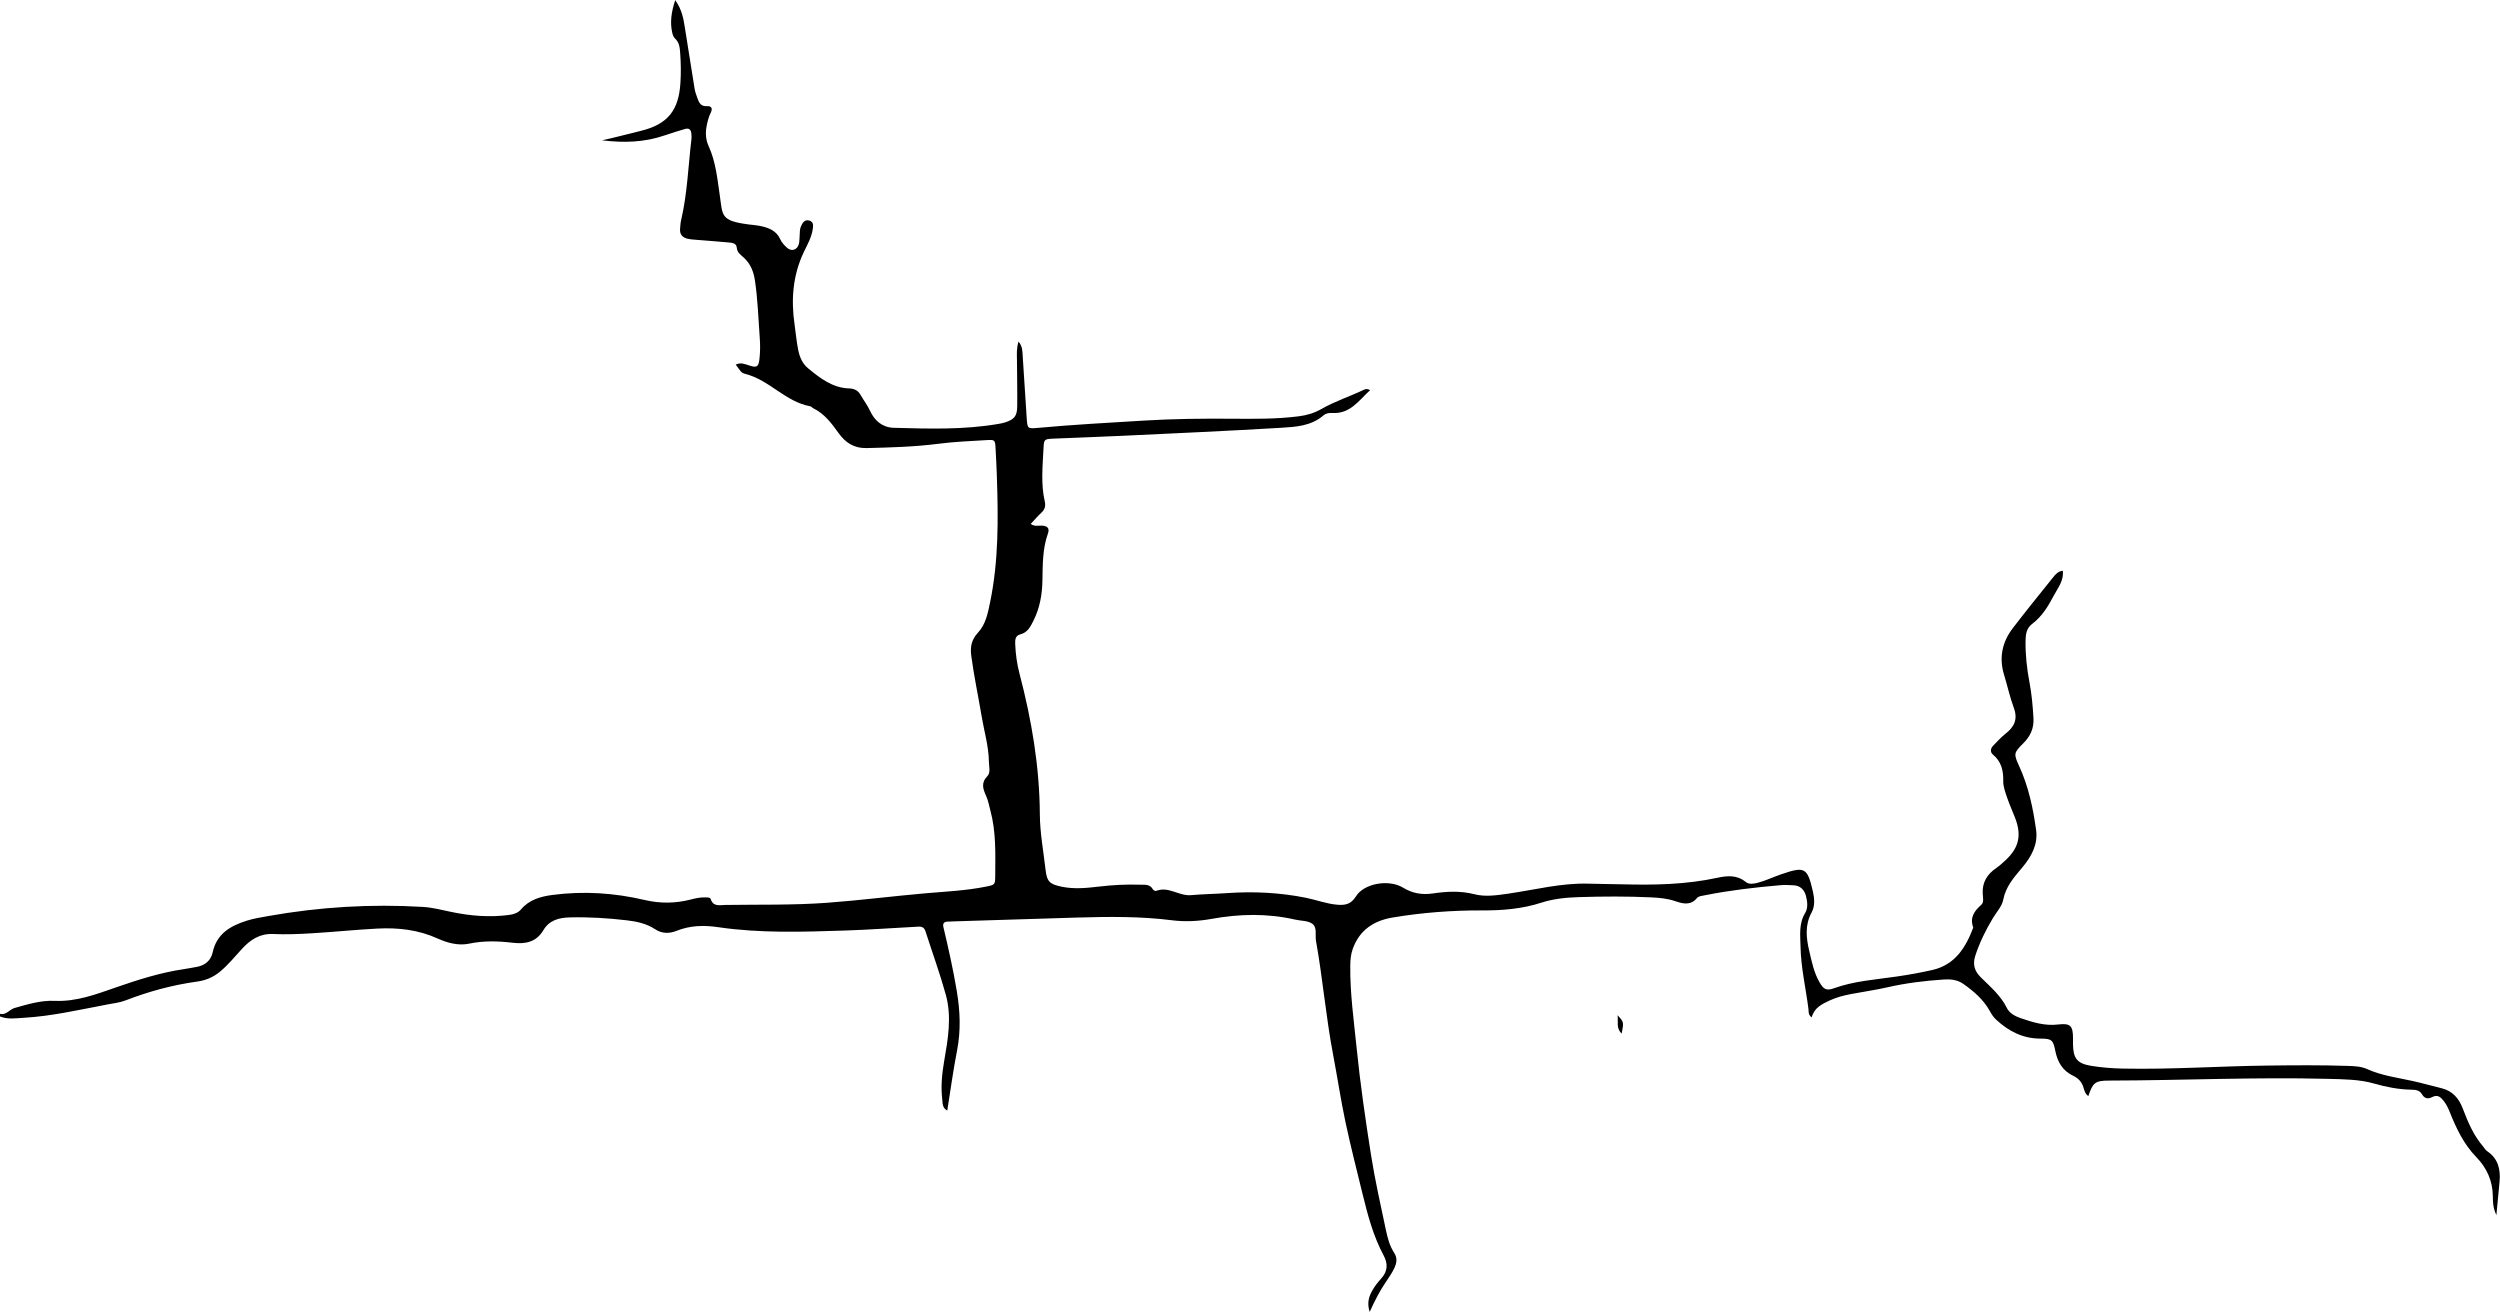 <?xml version="1.0" encoding="utf-8"?>
<!-- Generator: Adobe Illustrator 24.0.0, SVG Export Plug-In . SVG Version: 6.00 Build 0)  -->
<!DOCTYPE svg PUBLIC "-//W3C//DTD SVG 1.1//EN" "http://www.w3.org/Graphics/SVG/1.1/DTD/svg11.dtd">
<svg version="1.1" id="Layer_1" xmlns:x="http://ns.adobe.com/Extensibility/1.0/" xmlns:i="http://ns.adobe.com/AdobeIllustrator/10.0/" xmlns:graph="http://ns.adobe.com/Graphs/1.0/"
	 xmlns="http://www.w3.org/2000/svg" xmlns:xlink="http://www.w3.org/1999/xlink" x="0px" y="0px" viewBox="0 0 777.89 408.15"
	 style="enable-background:new 0 0 777.89 408.15;" xml:space="preserve">
<path d="M0,315.45c1.93,0.51,2.91-1.34,4.51-1.8c4.1-1.16,8.22-2.42,12.48-2.23c6.77,0.31,12.9-2.03,19.05-4.17
	c6.92-2.41,13.87-4.61,21.13-5.69c1.4-0.21,2.79-0.48,4.18-0.73c2.54-0.47,4.3-2.08,4.81-4.45c1.26-5.86,5.55-8.3,10.62-9.9
	c2.2-0.69,4.5-1.06,6.78-1.46c15.9-2.83,31.91-3.79,48.03-2.83c2.97,0.18,5.83,0.93,8.73,1.54c5.95,1.26,11.94,1.76,18.01,0.97
	c1.49-0.19,2.84-0.63,3.76-1.71c2.61-3.08,6.13-4.04,9.87-4.53c9.67-1.26,19.22-0.64,28.73,1.6c4.65,1.09,9.46,1.07,14.16-0.15
	c1.51-0.39,3-0.73,4.56-0.68c0.63,0.02,1.53-0.08,1.74,0.55c0.81,2.41,2.76,1.83,4.46,1.8c10.55-0.16,21.1,0.1,31.65-0.67
	c10.27-0.75,20.48-2.07,30.73-2.96c6.27-0.54,12.59-0.82,18.79-2.07c2.84-0.57,2.87-0.58,2.89-3.39c0.04-6.81,0.3-13.64-1.51-20.31
	c-0.4-1.48-0.66-3.03-1.28-4.42c-0.99-2.21-1.74-4.12,0.36-6.28c1.05-1.08,0.48-2.97,0.46-4.5c-0.06-4.8-1.47-9.39-2.25-14.07
	c-1.06-6.33-2.41-12.61-3.25-18.98c-0.35-2.7,0.13-4.96,2.08-7.05c2.45-2.62,3.1-6.09,3.8-9.49c2.68-12.96,2.54-26.07,2.1-39.2
	c-0.09-2.83-0.24-5.66-0.39-8.48c-0.15-2.84-0.17-2.93-2.79-2.77c-5.01,0.31-10.04,0.5-15.01,1.14c-7.42,0.96-14.87,1.15-22.33,1.34
	c-3.9,0.1-6.57-1.65-8.73-4.66c-2.17-3.03-4.38-6.03-7.88-7.73c-0.34-0.17-0.61-0.56-0.96-0.62c-7.67-1.39-12.66-8.13-20.08-10.04
	c-1.45-0.37-1.38-0.65-3.08-2.92c1.58-0.79,2.93-0.13,4.36,0.32c2.2,0.7,2.74,0.34,3.01-1.98c0.25-2.17,0.28-4.35,0.11-6.55
	c-0.45-6.03-0.61-12.07-1.52-18.06c-0.42-2.75-1.4-5.17-3.52-7.08c-0.92-0.83-1.99-1.52-2.12-3.05c-0.12-1.47-1.58-1.51-2.69-1.62
	c-3.2-0.31-6.41-0.52-9.62-0.79c-1.02-0.09-2.06-0.13-3.05-0.37c-1.55-0.38-2.44-1.38-2.28-3.07c0.09-0.89,0.11-1.81,0.32-2.68
	c1.95-8.3,2.21-16.81,3.22-25.22c0.08-0.63,0.03-1.29-0.05-1.92c-0.14-1.12-0.82-1.58-1.9-1.26c-2.09,0.62-4.19,1.24-6.24,1.96
	c-6.4,2.24-12.96,2.41-19.62,1.58c4.06-0.89,8.05-1.96,12.05-2.94c8.34-2.04,11.79-6.31,12.33-14.9c0.2-3.09,0.15-6.17-0.07-9.25
	c-0.12-1.68-0.24-3.32-1.61-4.6c-0.43-0.4-0.7-1.08-0.84-1.68c-0.78-3.31-0.32-6.52,0.9-10.25c2.07,2.91,2.57,5.72,3.01,8.58
	c0.98,6.35,1.99,12.69,3.03,19.03c0.16,1,0.55,1.97,0.88,2.93c0.48,1.4,1.1,2.58,2.95,2.45c1.5-0.11,1.8,0.83,1.21,1.99
	c-0.71,1.4-1.06,2.87-1.34,4.4c-0.38,2.1-0.21,4.14,0.66,6.05c2.23,4.88,2.71,10.16,3.47,15.34c0.92,6.29,0.19,7.87,8.88,9.01
	c1.4,0.18,2.82,0.27,4.19,0.59c2.42,0.57,4.6,1.49,5.74,4.03c0.46,1.02,1.3,1.94,2.16,2.69c1.36,1.19,3.1,0.64,3.6-1.1
	c0.25-0.85,0.2-1.78,0.28-2.67c0.09-0.89-0.01-1.85,0.3-2.65c0.46-1.18,1.17-2.58,2.77-2.07c1.36,0.43,1.17,1.69,0.96,2.93
	c-0.42,2.46-1.66,4.6-2.69,6.76c-3.47,7.24-4.05,14.83-2.93,22.57c0.38,2.66,0.61,5.35,1.14,8c0.45,2.26,1.36,4.27,3.04,5.67
	c3.76,3.1,7.65,6.14,12.86,6.29c1.62,0.05,2.78,0.72,3.49,1.99c0.94,1.67,2.13,3.17,2.95,4.95c1.42,3.09,3.82,5.21,7.42,5.31
	c10.8,0.29,21.62,0.65,32.34-1.18c0.76-0.13,1.53-0.25,2.26-0.49c2.9-0.96,3.75-1.97,3.79-5.02c0.06-4.76-0.06-9.52-0.08-14.28
	c-0.01-1.79-0.2-3.6,0.48-5.86c1.23,1.44,1.2,2.88,1.29,4.29c0.42,6.55,0.82,13.09,1.27,19.64c0.22,3.13,0.28,3.21,3.37,2.93
	c11.02-1.01,22.07-1.61,33.12-2.28c9-0.55,18-0.64,27.01-0.58c7.07,0.05,14.15,0.15,21.2-0.76c2.48-0.32,4.78-1,6.91-2.22
	c4.24-2.45,8.91-3.93,13.3-6.03c0.46-0.22,0.95-0.42,1.95,0.11c-3.59,3.26-6.22,7.5-11.9,7.11c-0.84-0.06-1.95,0.16-2.55,0.69
	c-3.89,3.41-8.76,3.65-13.44,3.93c-16.44,0.98-32.9,1.71-49.35,2.49c-7.07,0.34-14.15,0.56-21.22,0.87
	c-2.94,0.13-3.04,0.16-3.18,3.06c-0.27,5.51-0.86,11.05,0.4,16.52c0.32,1.38,0.01,2.48-1.06,3.47c-1.11,1.02-2.09,2.19-3.32,3.49
	c1.23,0.9,2.4,0.47,3.45,0.53c1.62,0.08,2.53,0.72,1.92,2.42c-1.73,4.82-1.63,9.8-1.73,14.83c-0.08,4.19-0.82,8.43-2.78,12.32
	c-0.94,1.87-1.81,3.69-4.11,4.27c-1.64,0.41-1.62,1.83-1.57,3.12c0.13,3.09,0.55,6.15,1.34,9.14c3.77,14.34,6.23,28.87,6.32,43.74
	c0.04,5.81,1.13,11.51,1.78,17.26c0.42,3.75,1.36,4.49,5.05,5.26c3.84,0.8,7.69,0.41,11.53-0.04c4.23-0.5,8.47-0.73,12.72-0.59
	c1.47,0.05,3.15-0.28,4.1,1.45c0.15,0.27,0.74,0.58,0.98,0.49c3.86-1.56,7.1,1.65,10.88,1.31c3.7-0.33,7.45-0.37,11.17-0.63
	c8.25-0.58,16.47-0.18,24.59,1.45c3.26,0.66,6.4,1.88,9.76,2.16c2.45,0.21,4.27-0.14,5.8-2.6c2.52-4.07,10.26-5.4,14.65-2.71
	c2.93,1.79,5.95,2.29,9.22,1.81c4.35-0.64,8.6-0.88,13,0.24c3.34,0.86,6.9,0.33,10.36-0.16c8.39-1.2,16.65-3.4,25.22-3.13
	c3.47,0.11,6.95,0.11,10.42,0.2c9.92,0.26,19.8,0.09,29.57-2.03c3.02-0.66,6.1-0.95,8.84,1.29c1.03,0.84,2.46,0.59,3.73,0.26
	c2.48-0.64,4.8-1.78,7.2-2.6c7.44-2.56,8.24-2.24,9.98,5.35c0.5,2.17,0.65,4.55-0.39,6.45c-2.17,3.97-1.7,7.99-0.76,12
	c0.79,3.35,1.46,6.79,3.23,9.82c1.25,2.15,2.14,2.65,4.42,1.82c6.37-2.3,13.06-2.71,19.66-3.68c3.68-0.54,7.36-1.19,10.99-2.02
	c7.08-1.61,10.39-6.97,12.74-13.2c-1.15-3.07,0.28-5.14,2.51-7.1c0.84-0.74,0.51-2.22,0.44-3.36c-0.24-3.58,1.36-6.13,4.23-8.09
	c1.05-0.72,1.99-1.6,2.93-2.47c4.07-3.81,4.96-7.63,2.99-12.89c-0.81-2.16-1.8-4.26-2.54-6.45c-0.57-1.69-1.27-3.48-1.23-5.22
	c0.06-3.27-0.57-6.05-3.2-8.24c-0.9-0.75-0.81-1.88,0.04-2.75c1.25-1.29,2.46-2.64,3.86-3.74c2.72-2.13,3.9-4.5,2.6-8.02
	c-1.24-3.36-2-6.9-3.05-10.34c-1.62-5.33-0.58-10.19,2.74-14.52c4.05-5.29,8.25-10.46,12.42-15.66c0.79-0.98,1.6-2.03,3.11-2.18
	c0.4,3.1-1.56,5.38-2.82,7.78c-1.71,3.26-3.66,6.47-6.7,8.76c-1.74,1.31-2.03,3.18-2.06,5.15c-0.07,4.39,0.4,8.74,1.22,13.03
	c0.7,3.68,1.02,7.37,1.24,11.1c0.19,3.21-0.96,5.69-3.18,7.89c-2.94,2.92-3.03,3.26-1.31,6.99c2.94,6.38,4.38,13.16,5.32,20.02
	c0.61,4.44-1.48,8.24-4.27,11.57c-2.55,3.04-5.17,5.9-5.97,10.1c-0.38,2.01-2.05,3.77-3.17,5.63c-2.25,3.74-4.17,7.63-5.53,11.8
	c-0.87,2.66-0.21,4.77,1.68,6.65c2.98,2.97,6.24,5.66,8.16,9.59c0.78,1.59,2.53,2.56,4.26,3.15c3.77,1.28,7.53,2.48,11.66,1.98
	c3.93-0.47,4.67,0.41,4.66,4.51c0,0.51-0.02,1.03-0.01,1.54c0.05,4.49,1.27,6.09,5.64,6.81c3.3,0.55,6.64,0.79,9.99,0.86
	c14.94,0.3,29.85-0.76,44.78-0.94c8.37-0.1,16.73-0.18,25.09,0.1c2.07,0.07,4.15,0.14,6.05,1c4.51,2.04,9.38,2.64,14.14,3.7
	c3,0.67,5.97,1.51,8.96,2.24c3.44,0.84,5.43,3.14,6.64,6.34c1.59,4.21,3.35,8.34,6.32,11.81c0.41,0.48,0.74,1.1,1.25,1.44
	c3.43,2.3,4.21,5.65,3.87,9.47c-0.29,3.18-0.6,6.36-0.99,10.45c-1.14-2.48-1.08-4.27-1.1-5.93c-0.07-4.77-1.89-8.79-5.12-12.11
	c-3.95-4.06-6.28-9.01-8.33-14.15c-0.48-1.21-1.02-2.3-1.83-3.34c-0.98-1.26-1.94-2.07-3.56-1.23c-1.37,0.71-2.44,0.49-3.24-0.91
	c-0.76-1.31-2.14-1.35-3.41-1.38c-3.88-0.09-7.61-0.8-11.36-1.88c-4.72-1.36-9.68-1.36-14.56-1.49c-22.65-0.58-45.3,0.49-67.95,0.54
	c-4.45,0.01-5.07,0.63-6.51,4.82c-0.93-0.63-1.23-1.67-1.5-2.62c-0.5-1.76-1.62-2.94-3.17-3.67c-3.34-1.57-4.92-4.31-5.61-7.79
	c-0.67-3.38-1.13-3.8-4.61-3.8c-5.47,0-9.89-2.29-13.79-5.89c-0.85-0.78-1.43-1.71-2-2.74c-1.96-3.54-5.01-6.15-8.28-8.44
	c-1.72-1.21-3.84-1.47-5.93-1.33c-5.9,0.4-11.76,1.09-17.55,2.42c-3.75,0.86-7.58,1.38-11.37,2.11c-2.27,0.44-4.48,0.99-6.62,1.98
	c-2.48,1.15-4.84,2.27-5.64,5.28c-1.14-0.8-0.91-1.78-1.01-2.57c-0.81-6.5-2.35-12.9-2.47-19.49c-0.07-3.57-0.58-7.11,1.47-10.47
	c0.92-1.52,0.67-3.56,0.21-5.3c-0.49-1.84-1.73-3.16-3.81-3.27c-1.41-0.07-2.84-0.15-4.24-0.02c-7.82,0.68-15.61,1.58-23.31,3.11
	c-0.88,0.17-2.04,0.27-2.51,0.85c-1.98,2.43-4.41,1.81-6.69,1.03c-2.49-0.86-5.01-1.09-7.58-1.21c-7.46-0.35-14.92-0.31-22.39-0.08
	c-4.02,0.12-7.97,0.5-11.79,1.73c-5.96,1.93-12.08,2.44-18.28,2.41c-9.41-0.04-18.77,0.66-28.05,2.22
	c-5.82,0.98-10.25,3.89-12.35,9.73c-0.63,1.74-0.76,3.49-0.78,5.3c-0.09,8.52,1.11,16.95,1.96,25.38
	c1.13,11.24,2.76,22.44,4.52,33.61c1.24,7.85,3.01,15.63,4.65,23.41c0.5,2.37,1.16,4.78,2.49,6.83c1.07,1.65,0.87,3.09,0.13,4.71
	c-0.7,1.53-1.63,2.89-2.57,4.27c-1.87,2.72-3.41,5.64-5.15,9.5c-0.93-3.03-0.14-4.96,0.87-6.76c0.74-1.33,1.72-2.55,2.75-3.69
	c2-2.21,2.11-4.56,0.76-7.09c-3.24-6.04-4.98-12.6-6.59-19.2c-1.82-7.48-3.74-14.94-5.34-22.47c-1.46-6.91-2.5-13.91-3.82-20.85
	c-2.24-11.74-3.22-23.67-5.33-35.43c-0.33-1.85,0.49-4.25-1.25-5.39c-1.4-0.92-3.45-0.81-5.2-1.21c-8.67-1.99-17.32-1.81-26.05-0.23
	c-4.04,0.73-8.21,0.95-12.31,0.43c-9.87-1.25-19.77-1.13-29.68-0.84c-12.48,0.37-24.96,0.77-37.43,1.16c-0.9,0.03-1.8,0.07-2.7,0.1
	c-1.17,0.04-1.57,0.61-1.3,1.75c1.57,6.62,3.05,13.24,4.17,19.96c1.03,6.16,1.27,12.21,0.07,18.38c-1.2,6.15-2.04,12.37-3.05,18.7
	c-1.59-0.85-1.42-2.26-1.56-3.47c-0.48-3.99-0.09-7.96,0.59-11.9c1.19-6.86,2.42-13.79,0.52-20.66c-1.85-6.67-4.22-13.18-6.34-19.78
	c-0.55-1.72-1.88-1.43-3.15-1.36c-7.32,0.39-14.64,0.92-21.97,1.16c-13.12,0.42-26.3,0.87-39.31-1.04
	c-4.66-0.68-8.8-0.55-13.07,1.15c-2.23,0.89-4.52,0.87-6.65-0.54c-2.65-1.75-5.68-2.39-8.76-2.75c-5.88-0.69-11.79-1.06-17.72-0.91
	c-3.37,0.08-6.39,0.84-8.26,3.99c-2.23,3.74-5.59,4.37-9.65,3.89c-4.46-0.53-8.94-0.66-13.44,0.29c-3.35,0.7-6.77-0.23-9.78-1.59
	c-6.06-2.75-12.36-3.44-18.84-3.1c-6.81,0.36-13.6,1.06-20.41,1.47c-3.98,0.24-7.98,0.4-11.96,0.22c-4.16-0.19-7.09,1.78-9.69,4.61
	c-2.25,2.45-4.33,5.03-6.92,7.16c-2.07,1.7-4.39,2.66-6.98,3.02c-7.67,1.06-15.07,3.06-22.29,5.85c-1.78,0.69-3.74,0.92-5.63,1.27
	c-8.71,1.64-17.36,3.67-26.25,4.17c-2.43,0.14-4.88,0.53-7.24-0.43C0,315.96,0,315.71,0,315.45z"/>
<path d="M504.6,321.59c-1.8-1.63-1.01-3.52-1.29-5.69C505.28,318,505.28,318,504.6,321.59z"/>
</svg>
